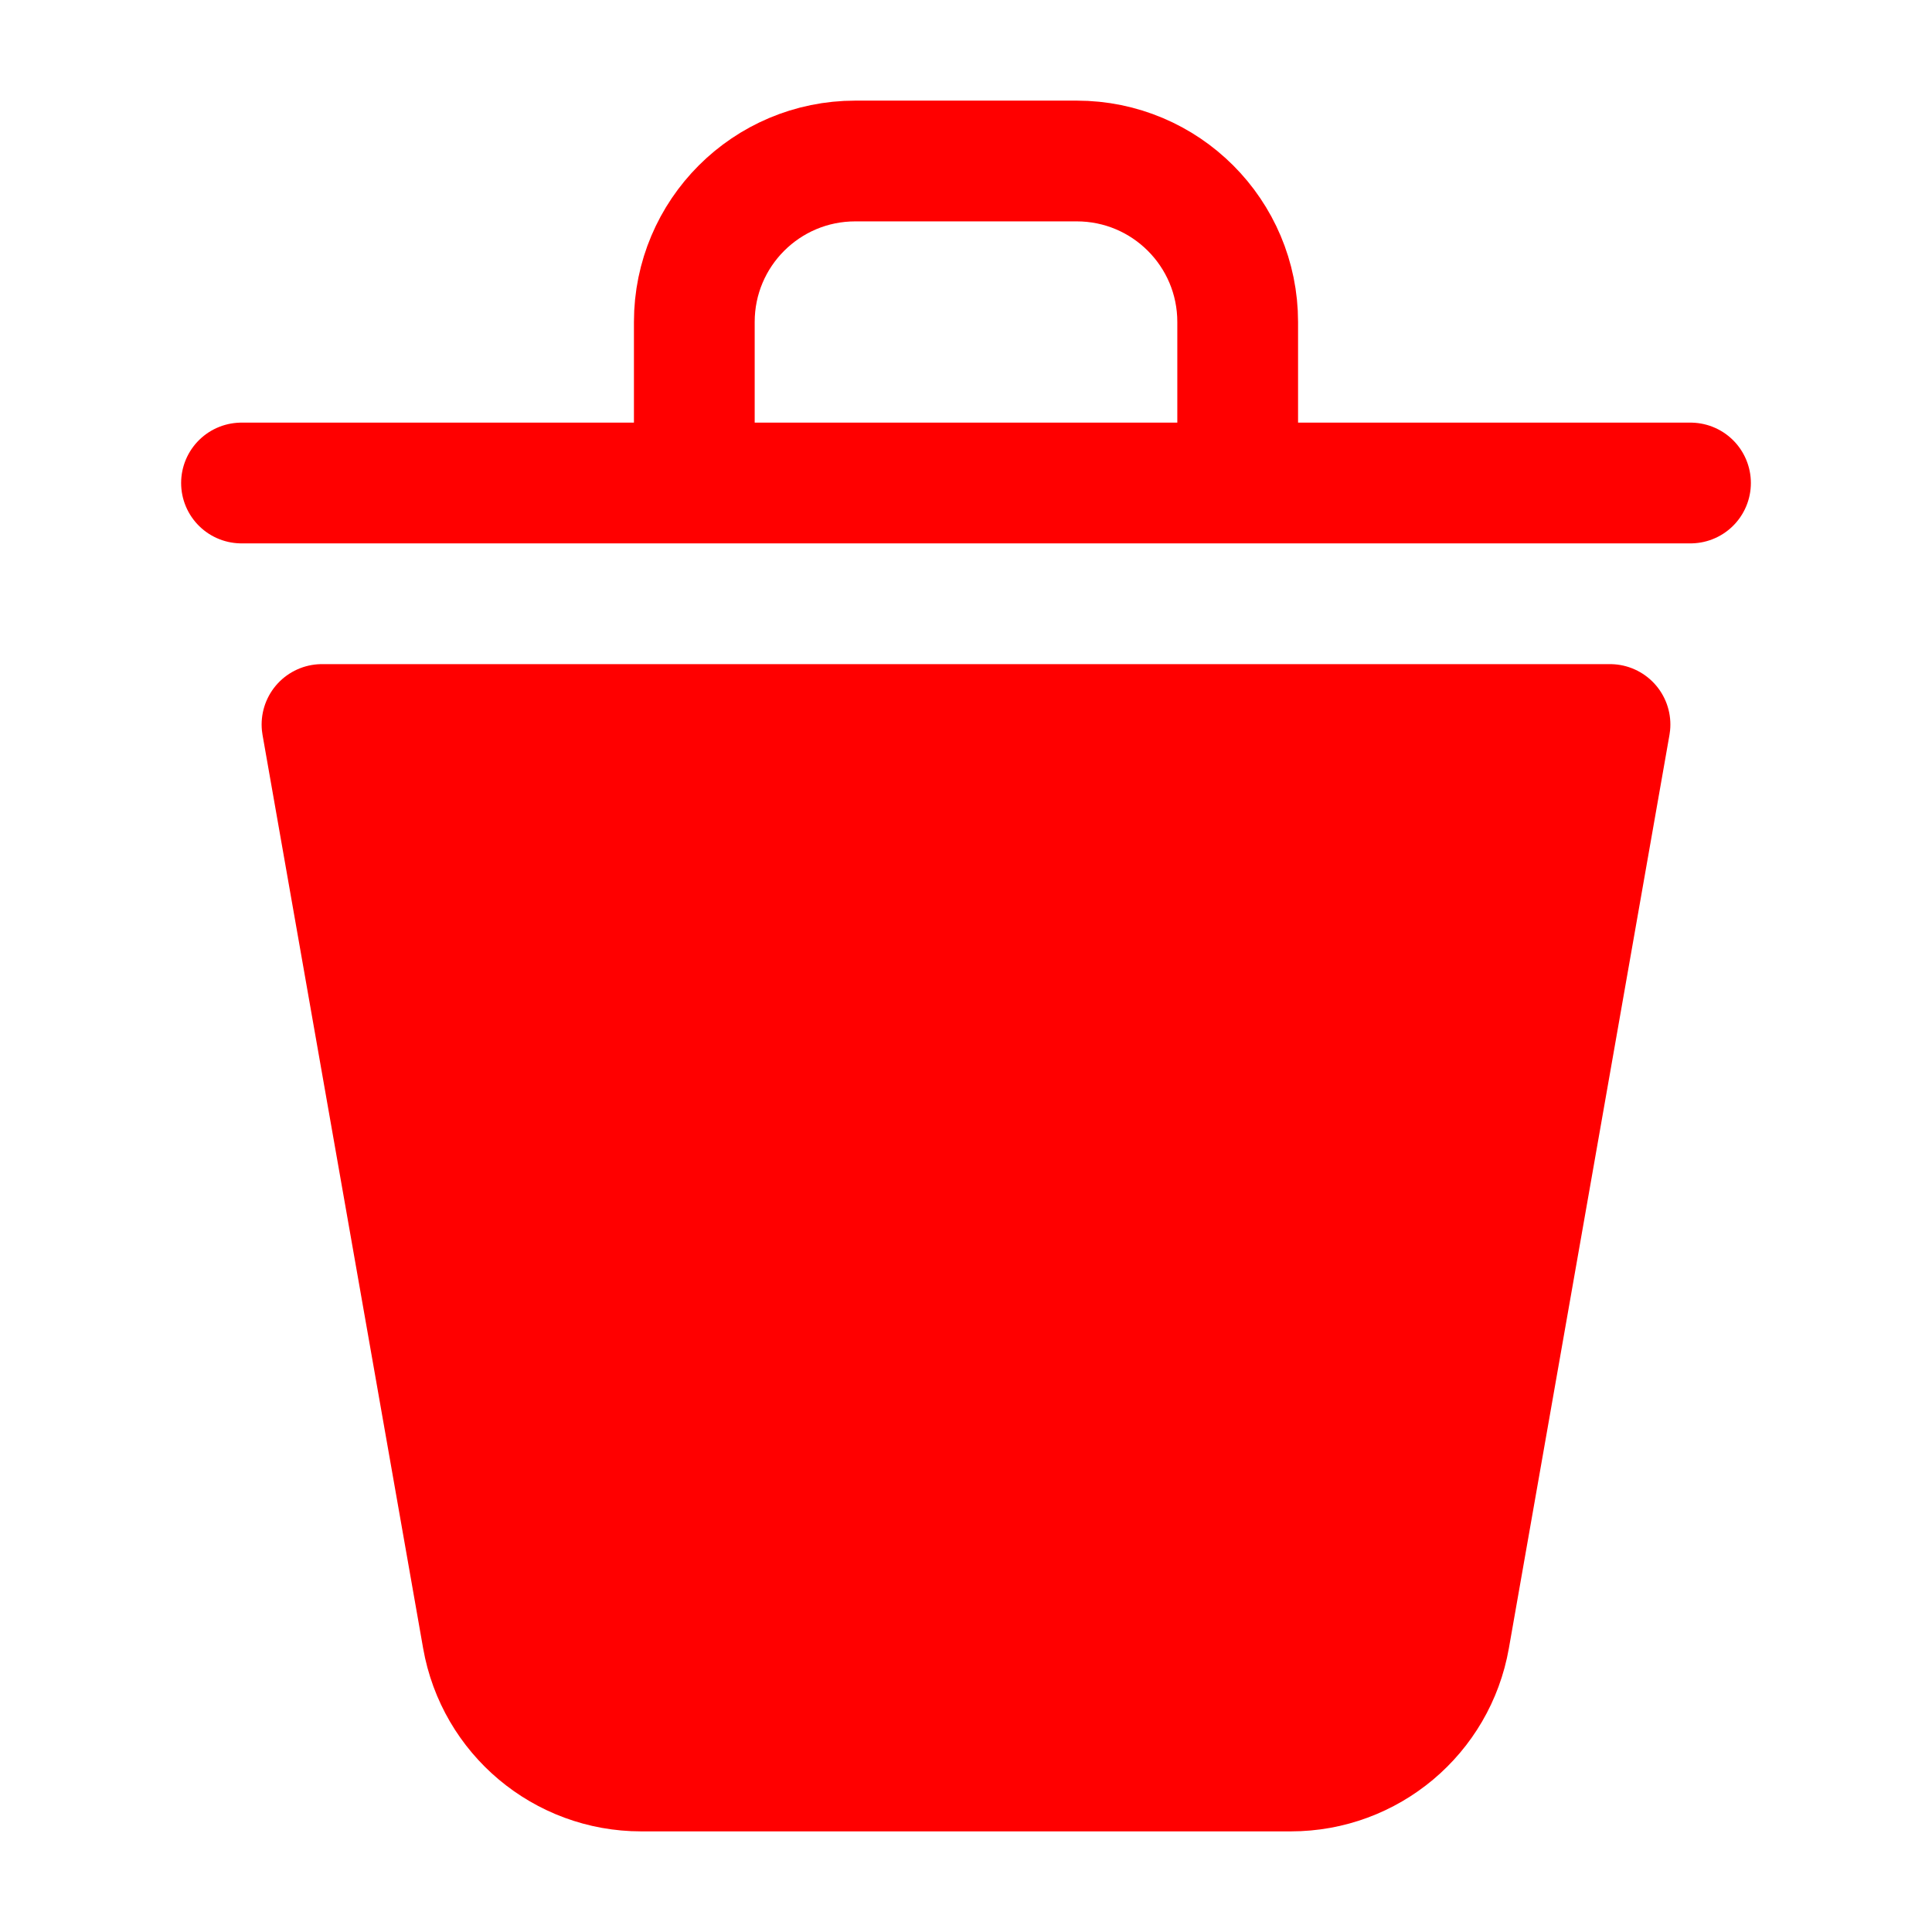<?xml version="1.0" encoding="UTF-8"?><svg width="24px" height="24px" viewBox="0 0 24 24" fill="none" xmlns="http://www.w3.org/2000/svg" color="#ff0000" stroke-width="1.5"><path d="M20 9L18.005 20.346C17.837 21.303 17.006 22 16.035 22H7.965C6.994 22 6.163 21.303 5.995 20.346L4 9" fill="#ff0000"></path><path d="M20 9L18.005 20.346C17.837 21.303 17.006 22 16.035 22H7.965C6.994 22 6.163 21.303 5.995 20.346L4 9H20Z" stroke="#ff0000" stroke-width="1.5" stroke-linecap="round" stroke-linejoin="round"></path><path d="M21 6H15.375M3 6H8.625M8.625 6V4C8.625 2.895 9.52 2 10.625 2H13.375C14.48 2 15.375 2.895 15.375 4V6M8.625 6H15.375" stroke="#ff0000" stroke-width="1.5" stroke-linecap="round" stroke-linejoin="round"></path></svg>